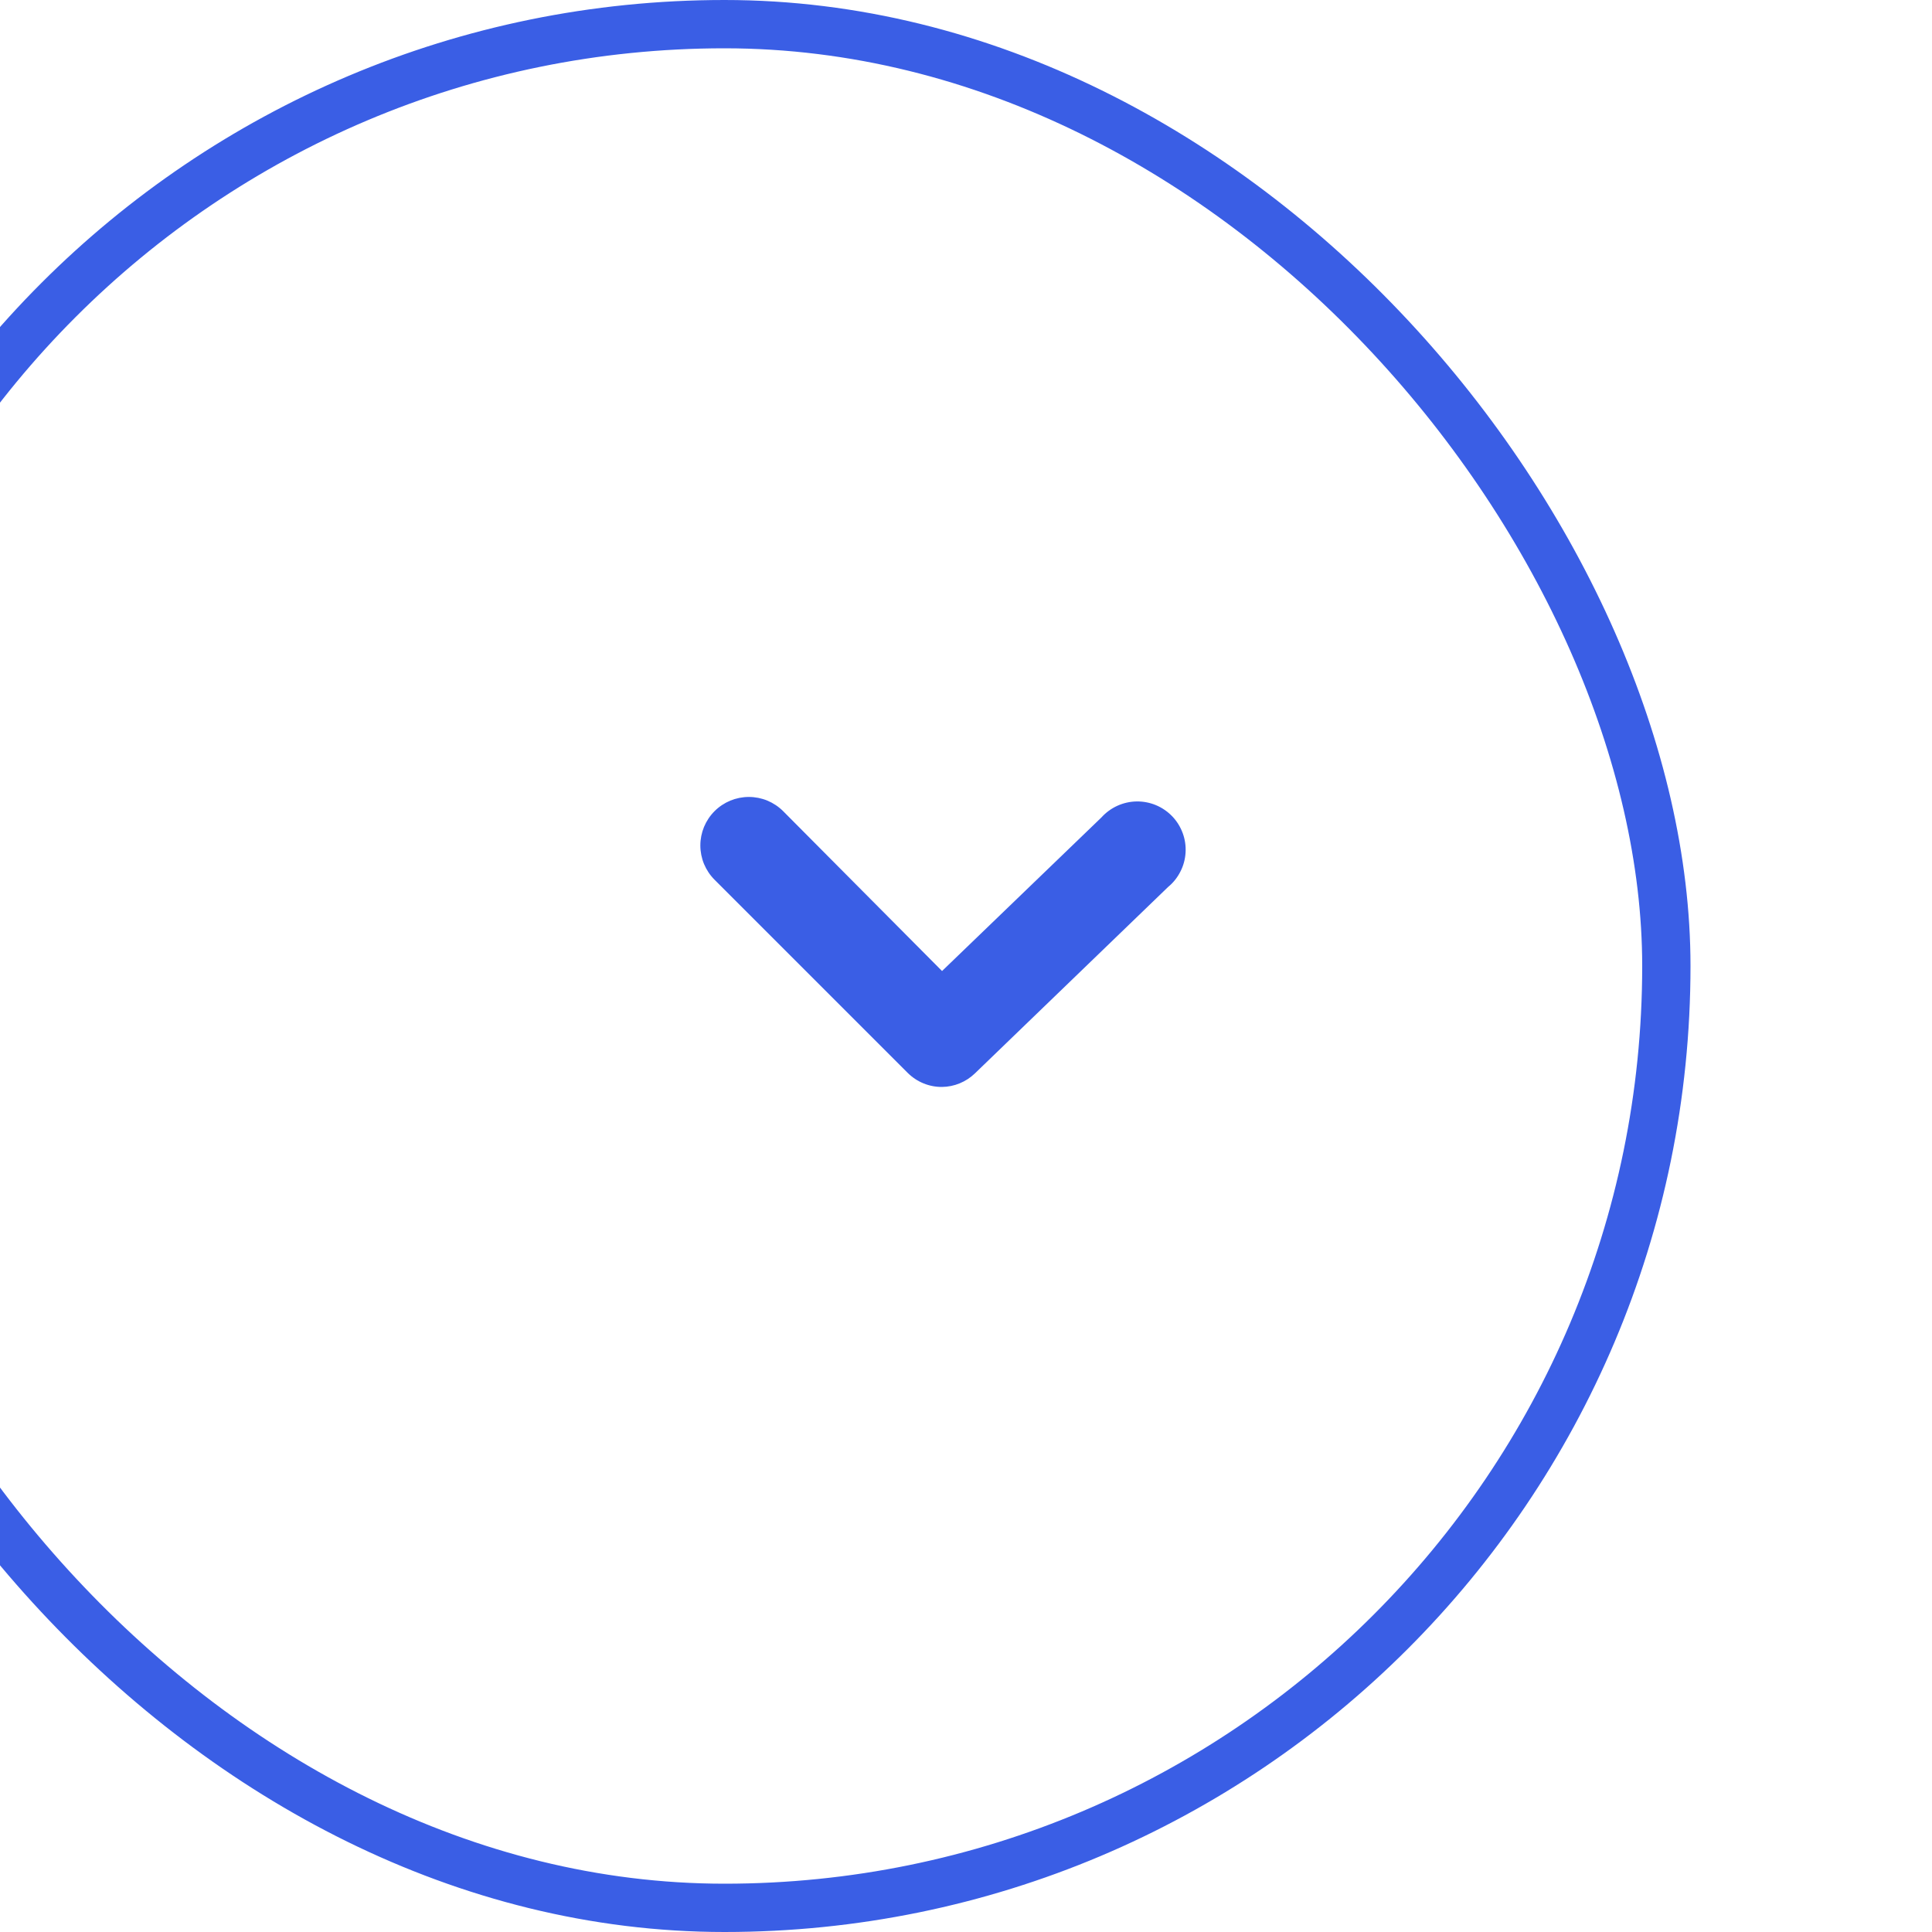 <svg width="40" height="40" viewBox="0 0 40 40" fill="none" xmlns="http://www.w3.org/2000/svg">
    <g filter="url(#filter0_d)">
        <rect x="0.5" y="0.5" width="39" height="39" rx="19.5" stroke="#3A5EE5"/>
    </g>
    <svg width="11" height="7" viewBox="0 0 11 7" x="14.5" y="16.5" fill="none" xmlns="http://www.w3.org/2000/svg">
        <path d="M5.004 6.004C4.872 6.005 4.742 5.98 4.62 5.93C4.498 5.88 4.388 5.807 4.294 5.714L0.294 1.714C0.201 1.621 0.127 1.51 0.076 1.388C0.026 1.267 1.96485e-09 1.136 0 1.004C-1.96485e-09 0.872 0.026 0.742 0.076 0.62C0.127 0.498 0.201 0.387 0.294 0.294C0.387 0.201 0.498 0.127 0.62 0.076C0.742 0.026 0.872 -1.96485e-09 1.004 0C1.136 1.96486e-09 1.267 0.026 1.388 0.076C1.51 0.127 1.621 0.201 1.714 0.294L5.004 3.604L8.304 0.424C8.396 0.322 8.508 0.24 8.633 0.183C8.759 0.126 8.894 0.095 9.032 0.093C9.169 0.091 9.306 0.117 9.433 0.17C9.56 0.223 9.674 0.302 9.77 0.401C9.865 0.5 9.938 0.618 9.986 0.747C10.034 0.876 10.054 1.014 10.046 1.151C10.038 1.288 10.002 1.423 9.939 1.545C9.877 1.668 9.79 1.777 9.684 1.864L5.684 5.724C5.501 5.9 5.258 6.001 5.004 6.004Z" fill="#3A5EE5"/>
    </svg>
    <defs>
        <filter id="filter0_d" x="0" y="0" width="40" height="40" filterUnits="userSpaceOnUse" color-interpolation-filters="sRGB">
            <feFlood flood-opacity="0" result="BackgroundImageFix"/>
            <feColorMatrix in="SourceAlpha" type="matrix" values="0 0 0 0 0 0 0 0 0 0 0 0 0 0 0 0 0 0 127 0"/>
            <feOffset dx="-5"/>
            <feGaussianBlur stdDeviation="12.5"/>
            <feColorMatrix type="matrix" values="0 0 0 0 0.227 0 0 0 0 0.369 0 0 0 0 0.898 0 0 0 0.05 0"/>
            <feBlend mode="normal" in2="BackgroundImageFix" result="effect1_dropShadow"/>
            <feBlend mode="normal" in="SourceGraphic" in2="effect1_dropShadow" result="shape"/>
        </filter>
    </defs>
</svg>
